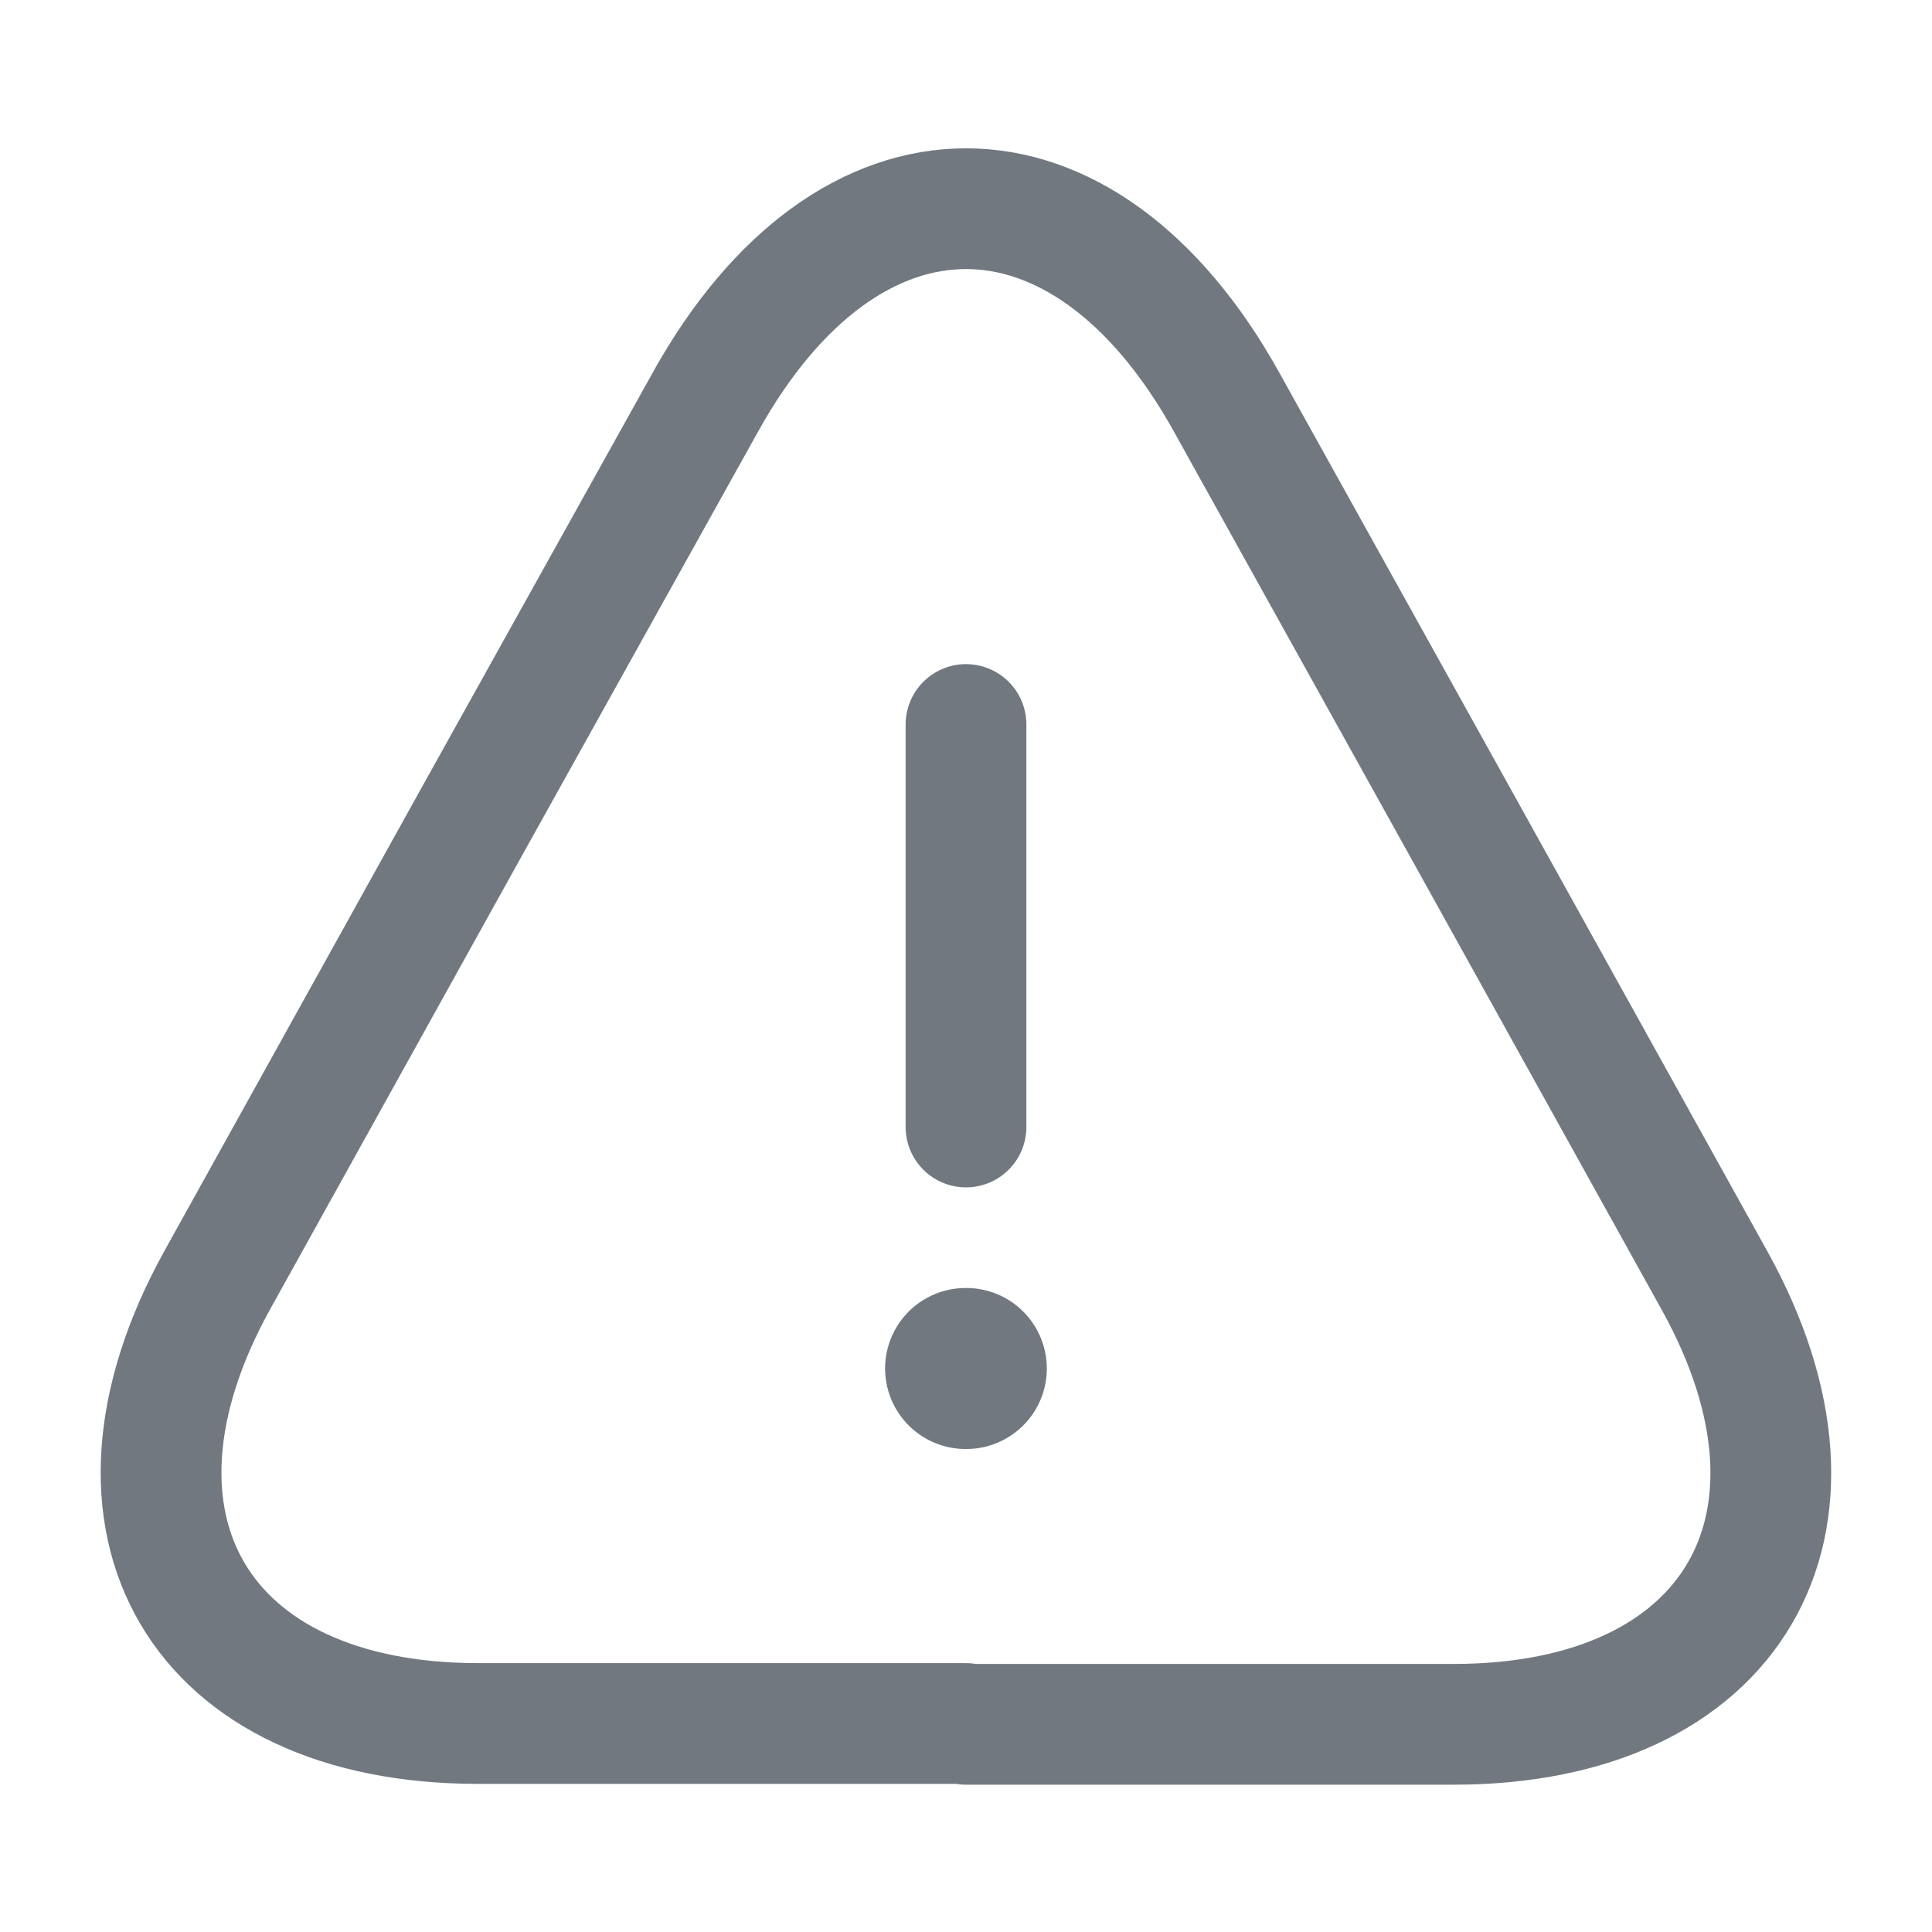 <svg width="24" height="24" viewBox="0 0 24 24" fill="none" xmlns="http://www.w3.org/2000/svg">
<g id="vuesax/linear/danger">
<g id="danger">
<path id="Vector" d="M12 9V14" stroke="#717880" stroke-width="1.5" stroke-linecap="round" stroke-linejoin="round"/>
<path id="Vector_2" d="M12 21.41H5.94C2.47 21.41 1.02 18.93 2.7 15.9L5.82 10.28L8.76 5C10.54 1.79 13.46 1.79 15.24 5L18.18 10.29L21.3 15.91C22.98 18.94 21.52 21.42 18.06 21.42H12V21.41Z" stroke="#717880" stroke-width="1.5" stroke-linecap="round" stroke-linejoin="round"/>
<path id="Vector_3" d="M11.995 17H12.004" stroke="#717880" stroke-width="2" stroke-linecap="round" stroke-linejoin="round"/>
</g>
</g>
</svg>
